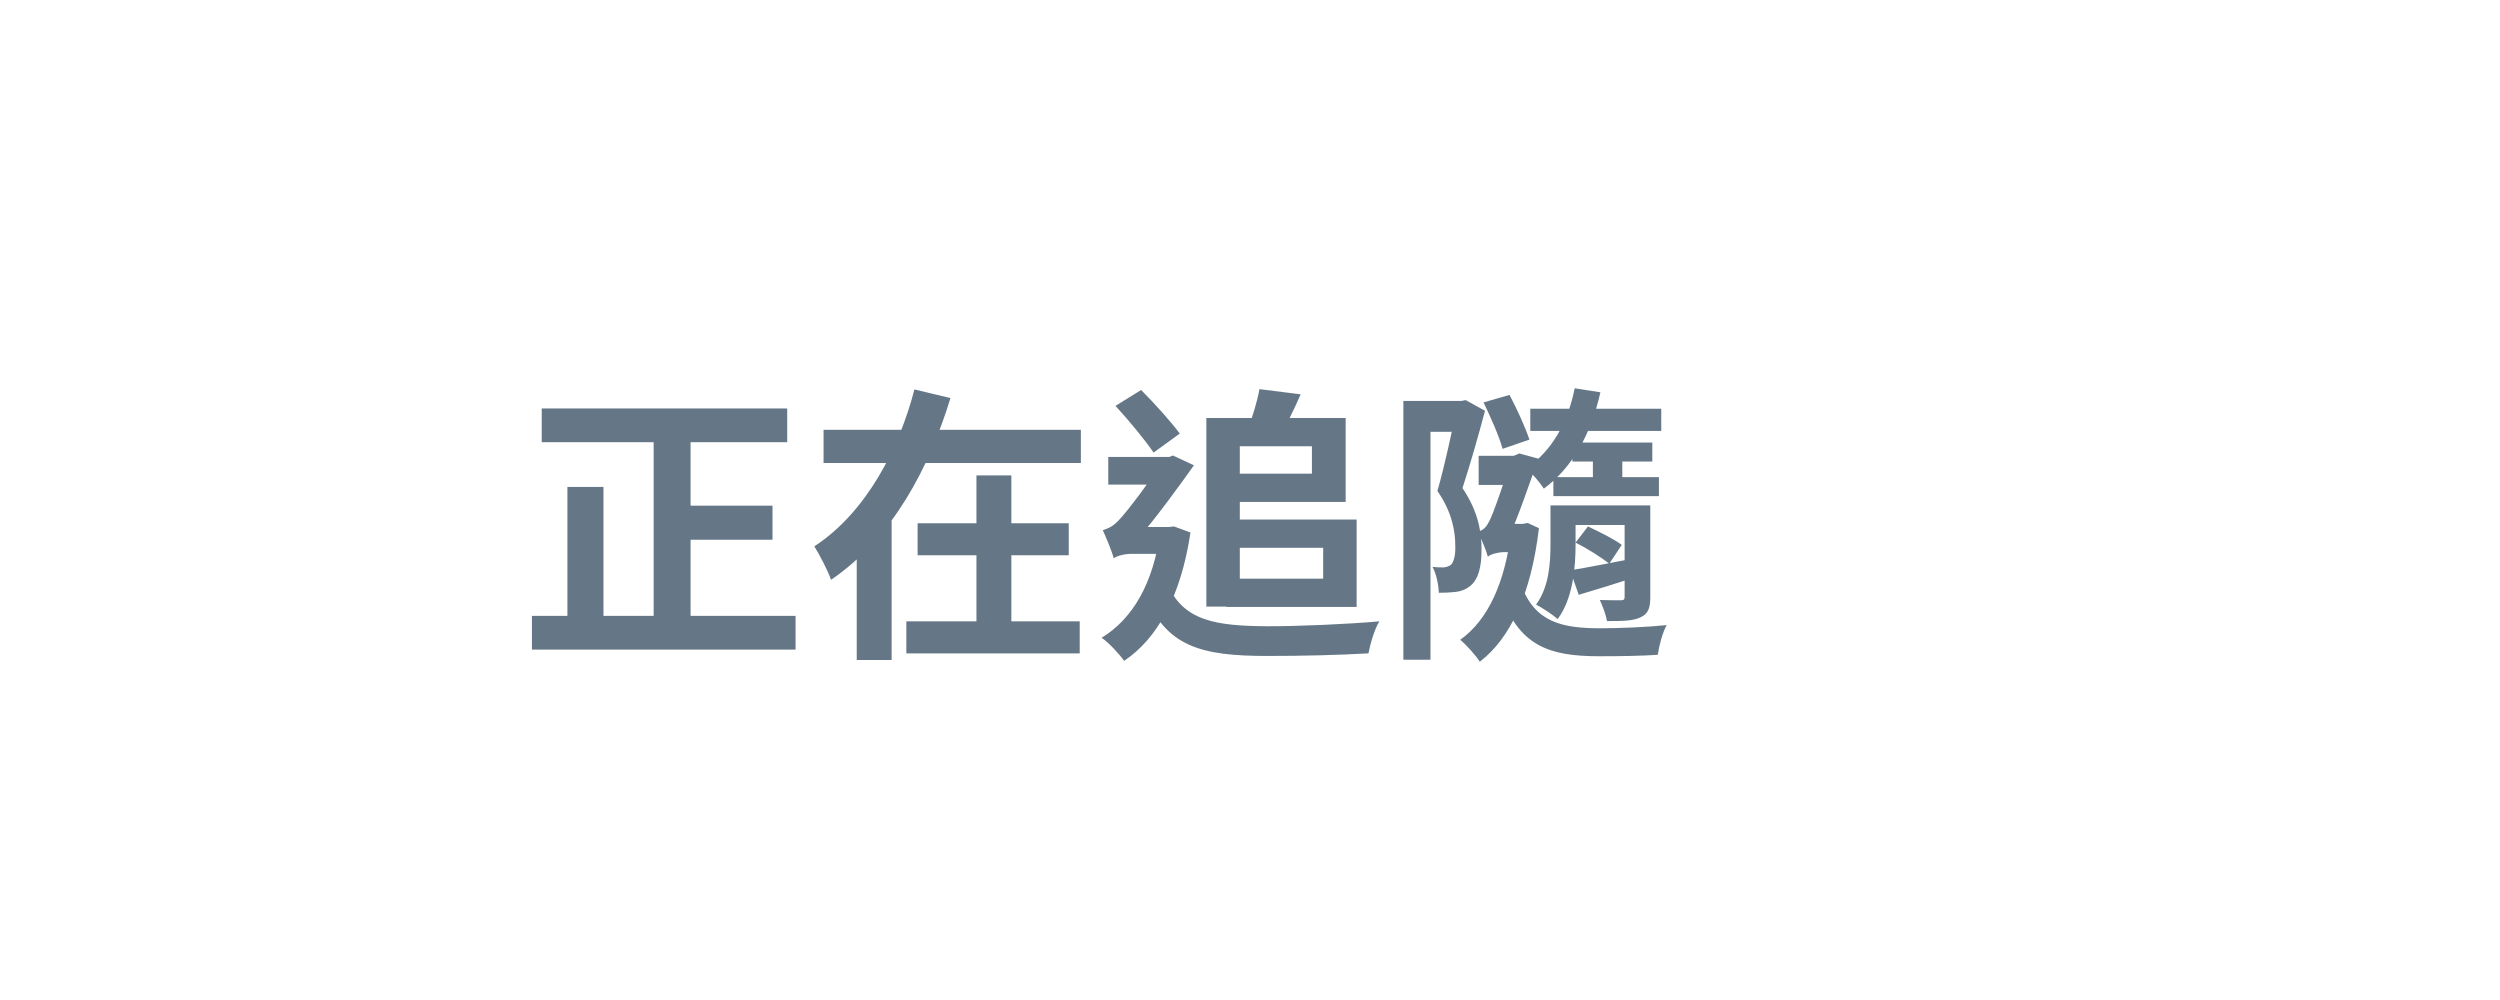 <svg width="130" height="52" viewBox="0 0 130 52" fill="none" xmlns="http://www.w3.org/2000/svg">
<path d="M28.17 21.24V22.995H40.935V21.24H28.17ZM34.875 26.295V28.065H40.17V26.295H34.875ZM27.66 32.025V33.78H41.37V32.025H27.66ZM33.99 21.945V32.88H35.91V21.945H33.99ZM29.505 25.32V32.97H31.38V25.32H29.505ZM42.825 22.35V24.075H56.205V22.35H42.825ZM47.715 27.21V28.875H55.575V27.21H47.715ZM47.13 32.31V33.975H56.145V32.31H47.13ZM50.775 24.72V33.195H52.59V24.72H50.775ZM47.55 20.25C46.77 23.28 45.06 26.64 42.345 28.41C42.615 28.845 43.035 29.64 43.215 30.15C46.425 27.96 48.315 24.315 49.425 20.7L47.55 20.25ZM44.55 26.535V34.32H46.365V26.535H44.55ZM63.6 21.735V23.205H68.22V24.63H63.6V26.1H69.975V21.735H63.6ZM65.49 20.235C65.385 20.865 65.115 21.705 64.89 22.32L66.585 22.635C66.885 22.11 67.275 21.33 67.635 20.505L65.49 20.235ZM62.73 21.735V31.545H64.47V21.735H62.73ZM63.765 27.015V28.485H68.805V30.09H63.765V31.56H70.545V27.015H63.765ZM58.005 21.105C58.695 21.855 59.565 22.905 59.985 23.535L61.35 22.545C60.9 21.945 60.06 21 59.34 20.28L58.005 21.105ZM57.63 23.76V25.2H60.81V23.76H57.63ZM60.675 30.285L59.475 30.765C60.585 33.645 62.445 34.11 65.925 34.11C67.68 34.11 69.6 34.065 71.16 33.975C71.25 33.48 71.49 32.67 71.73 32.31C70.035 32.46 67.56 32.565 65.955 32.565C63.24 32.55 61.485 32.31 60.675 30.285ZM60.33 27.405V27.675C59.97 30.33 58.905 32.175 57.285 33.165C57.645 33.405 58.215 34.02 58.455 34.365C60.18 33.21 61.41 31.005 61.905 27.69L61.05 27.375L60.765 27.405H60.33ZM57.915 29.04C58.05 28.905 58.485 28.8 58.845 28.8H60.81L60.825 27.405H58.56L57.915 27.75V29.04ZM57.915 29.04C57.915 28.635 59.13 28.05 59.13 28.05C60.015 27.075 61.35 25.23 62.085 24.195L60.99 23.685L60.525 23.88V23.925C59.985 24.75 58.59 26.655 58.14 27.09C57.855 27.39 57.585 27.495 57.345 27.57C57.495 27.9 57.825 28.665 57.915 29.04ZM79.575 21.255V22.41H86.385V21.255H79.575ZM81.765 23.01V24H85.92V23.01H81.765ZM80.775 24.81V25.8H86.265V24.81H80.775ZM82.83 23.73V25.35H84.36V23.73H82.83ZM81.885 20.19C81.525 21.99 80.685 23.46 79.38 24.345C79.65 24.6 80.115 25.14 80.28 25.41C81.765 24.315 82.74 22.56 83.22 20.4L81.885 20.19ZM84.48 26.28V31.035C84.48 31.17 84.435 31.215 84.285 31.215C84.135 31.215 83.64 31.215 83.19 31.2C83.34 31.515 83.505 31.965 83.565 32.295C84.36 32.295 84.915 32.295 85.305 32.1C85.71 31.92 85.815 31.62 85.815 31.035V26.28H84.48ZM81.225 26.28V27.3H85.17V26.28H81.225ZM80.625 26.28V28.26C80.625 29.25 80.565 30.495 79.875 31.44C80.16 31.575 80.76 31.98 81 32.19C81.795 31.125 81.93 29.505 81.93 28.29V26.28H80.625ZM81.645 29.655L82.095 30.93C83.01 30.66 84.03 30.345 85.11 29.985L85.035 29.025C83.745 29.265 82.53 29.52 81.645 29.655ZM81.93 28.215C82.53 28.515 83.28 28.995 83.685 29.31L84.33 28.335C83.94 28.035 83.205 27.675 82.575 27.375L81.93 28.215ZM72.975 20.85V34.305H74.385V22.455H76.245V20.85H72.975ZM75.735 20.85V21.285C75.54 22.26 75.135 24.18 74.745 25.53C75.525 26.655 75.675 27.66 75.675 28.395C75.69 28.86 75.6 29.22 75.45 29.37C75.345 29.445 75.21 29.49 75.075 29.505C74.91 29.505 74.715 29.505 74.49 29.475C74.7 29.865 74.805 30.435 74.82 30.825C75.135 30.825 75.435 30.81 75.69 30.78C75.99 30.75 76.23 30.645 76.44 30.48C76.875 30.135 77.04 29.49 77.04 28.575C77.04 27.675 76.875 26.61 76.05 25.38C76.44 24.18 76.89 22.62 77.22 21.36L76.215 20.805L75.99 20.85H75.735ZM77.145 20.925C77.505 21.675 77.955 22.68 78.135 23.34L79.53 22.86C79.32 22.23 78.885 21.27 78.495 20.535L77.145 20.925ZM76.89 23.7V25.215H79.035V23.7H76.89ZM79.095 30.39L78.015 30.825C78.96 33.615 80.58 34.125 83.16 34.125C84.18 34.125 85.305 34.11 86.205 34.05C86.265 33.6 86.46 32.85 86.67 32.505C85.665 32.61 84.195 32.67 83.235 32.67C81.27 32.67 79.8 32.385 79.095 30.39ZM78.6 27.24V27.495C78.285 30.27 77.385 32.235 75.93 33.27C76.23 33.51 76.74 34.08 76.95 34.41C78.54 33.195 79.62 30.885 80.025 27.465L79.44 27.195L79.185 27.24H78.6ZM77.37 28.95C77.505 28.815 77.925 28.71 78.21 28.71H79.29V27.24H78.015L77.37 27.57V28.95ZM77.37 28.95C77.37 28.575 78.405 28.035 78.405 28.035C78.9 27.045 79.62 24.885 79.995 23.85L79.005 23.58L78.615 23.745V23.79C78.36 24.615 77.655 26.76 77.415 27.15C77.25 27.48 77.07 27.585 76.845 27.645C76.995 27.945 77.28 28.605 77.37 28.95Z" fill="#657786"/>
</svg>
